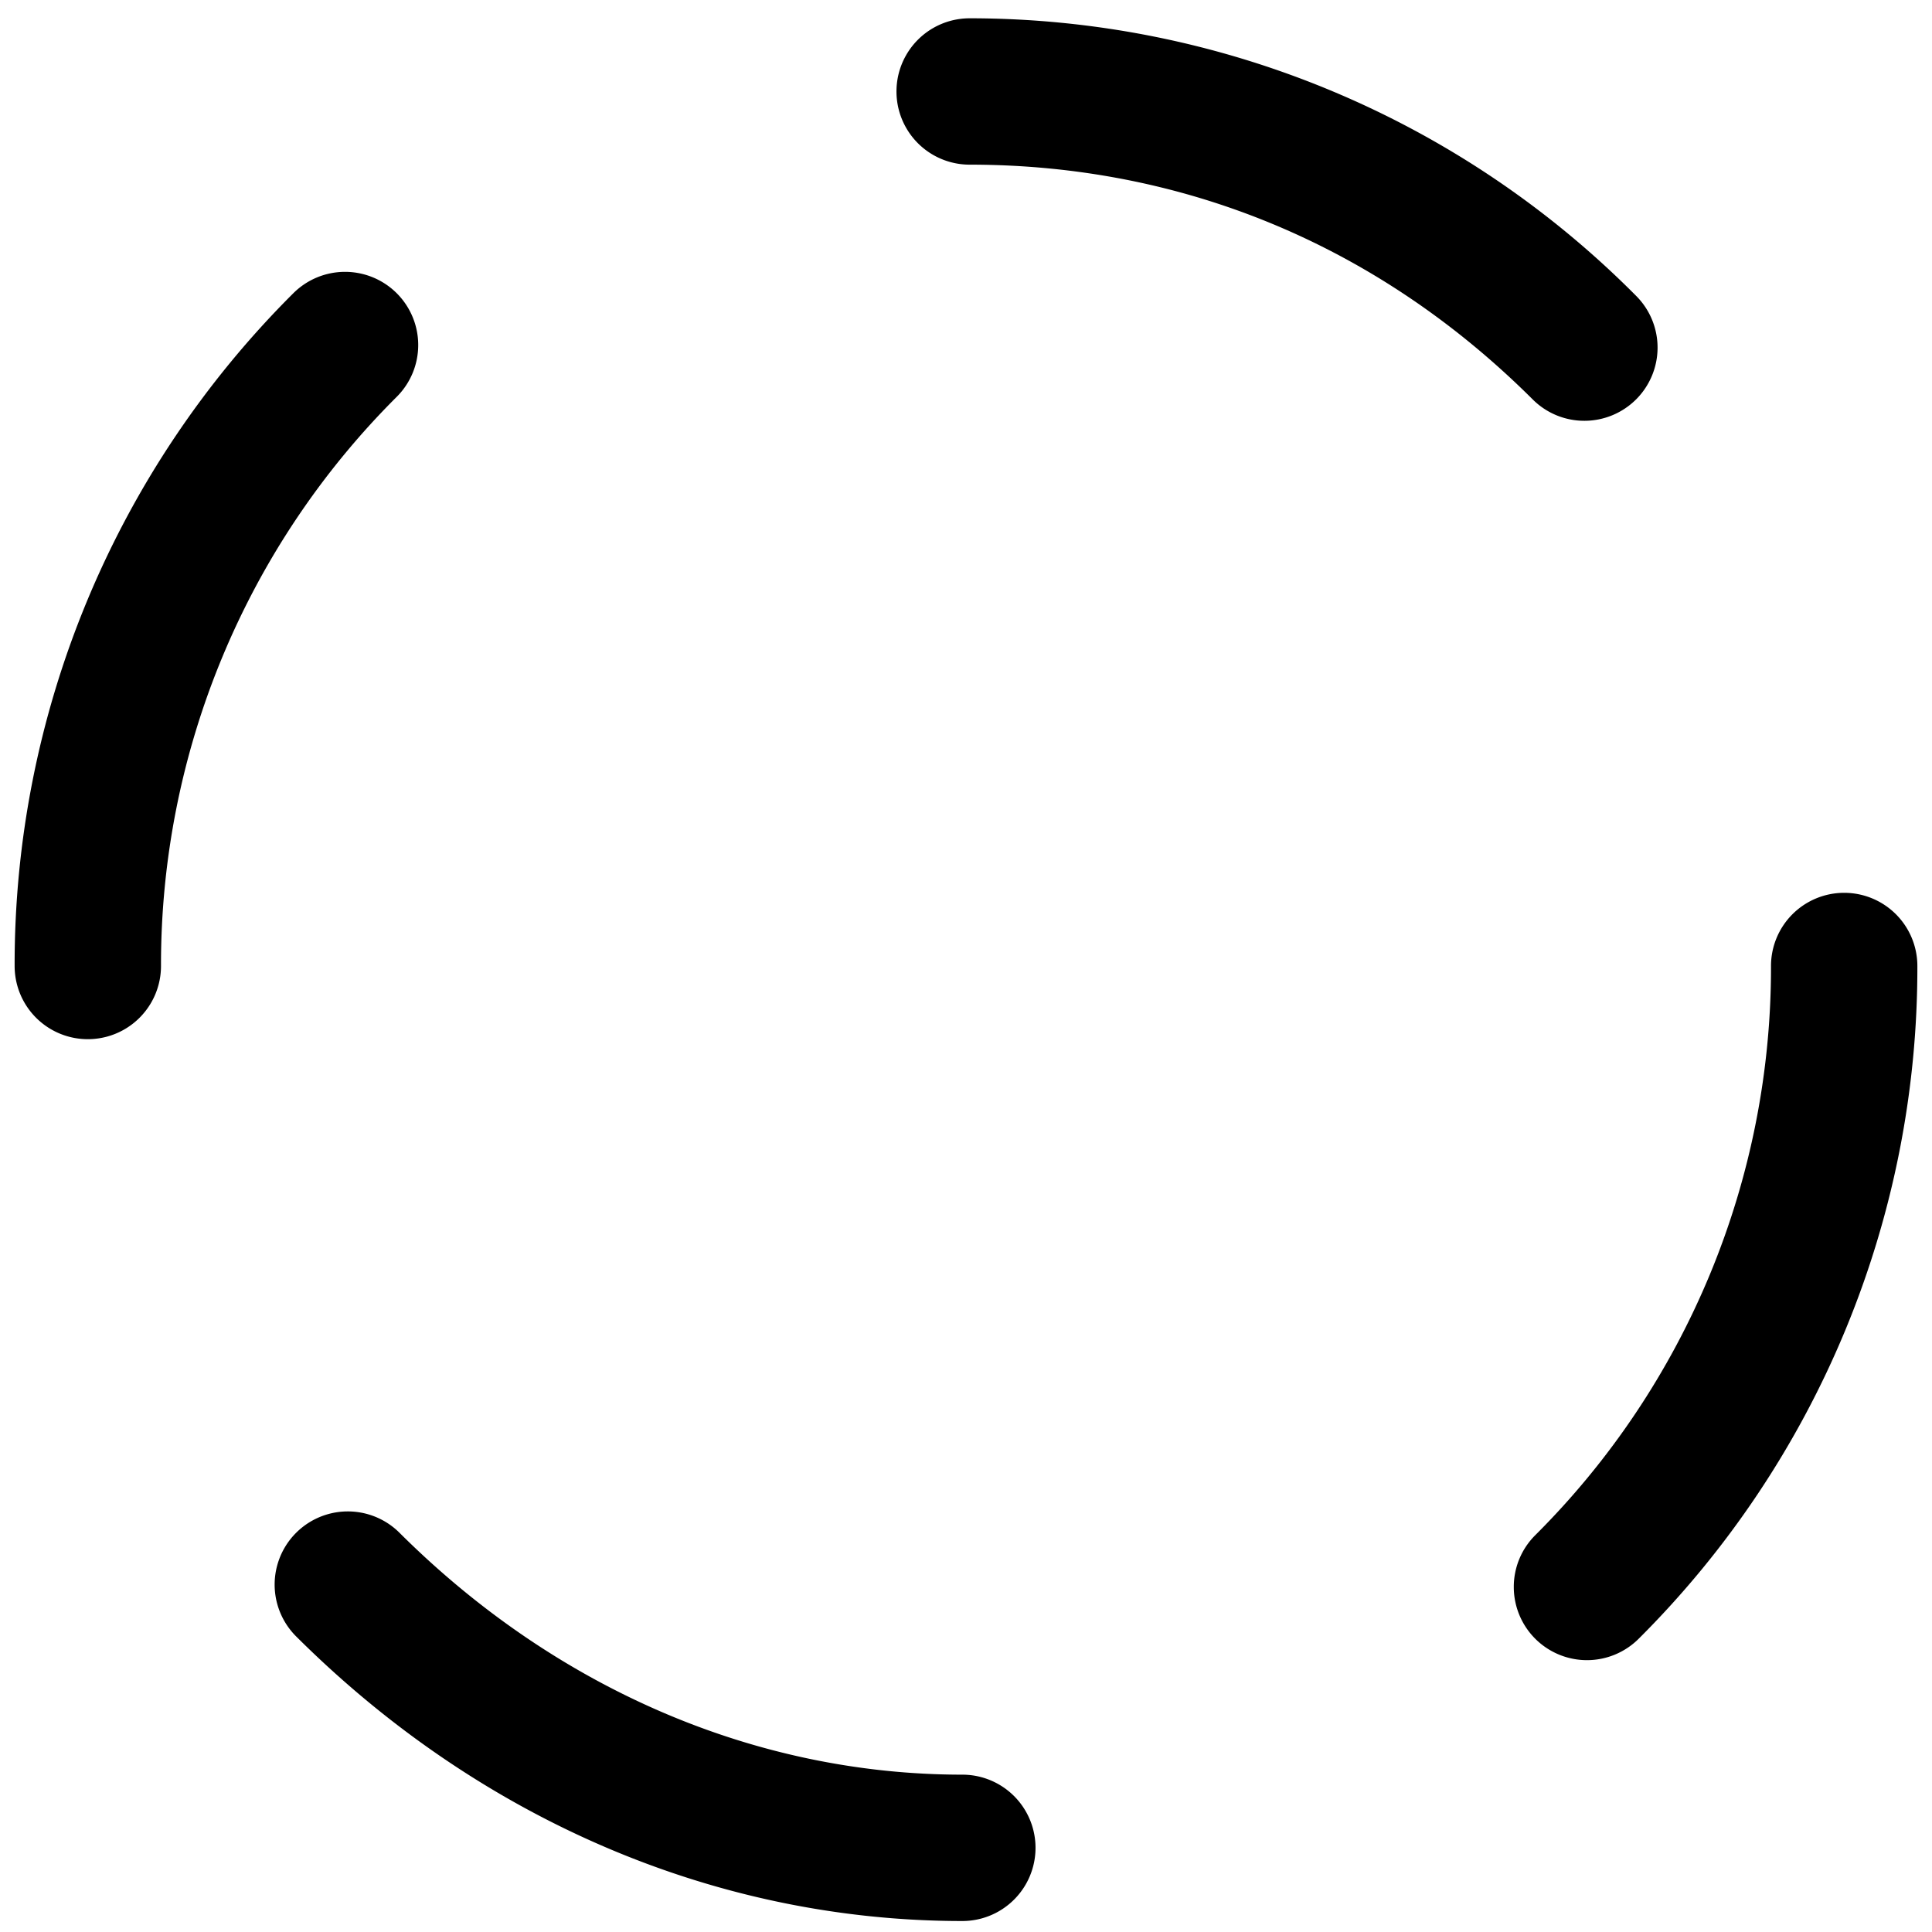 <svg viewBox="0 0 264 264">
    <path d="M2 132a129.389 129.389 0 0 1 38.065-91.913 10 10 0 1 1 14.164 14.121A109.517 109.517 0 0 0 22 132a10 10 0 0 1-20 0Zm204.853 84.853a9.968 9.968 0 0 1 2.918-7.06A109.517 109.517 0 0 0 242 132a10 10 0 0 1 10-10 10 10 0 0 1 10 10 129.389 129.389 0 0 1-38.065 91.913 10 10 0 0 1-17.082-7.06ZM131.5 262.5c-33.548 0-65.887-13.821-91.06-38.918a10 10 0 0 1 14.12-14.164c21.4 21.333 48.723 33.082 76.94 33.082a10 10 0 0 1 0 20Zm85-205a9.968 9.968 0 0 1-7.06-2.918C188.387 33.594 161.782 22.5 132.5 22.5a10 10 0 0 1 0-20 128.295 128.295 0 0 1 91.06 37.918A10 10 0 0 1 216.5 57.5Z"/>
</svg>
